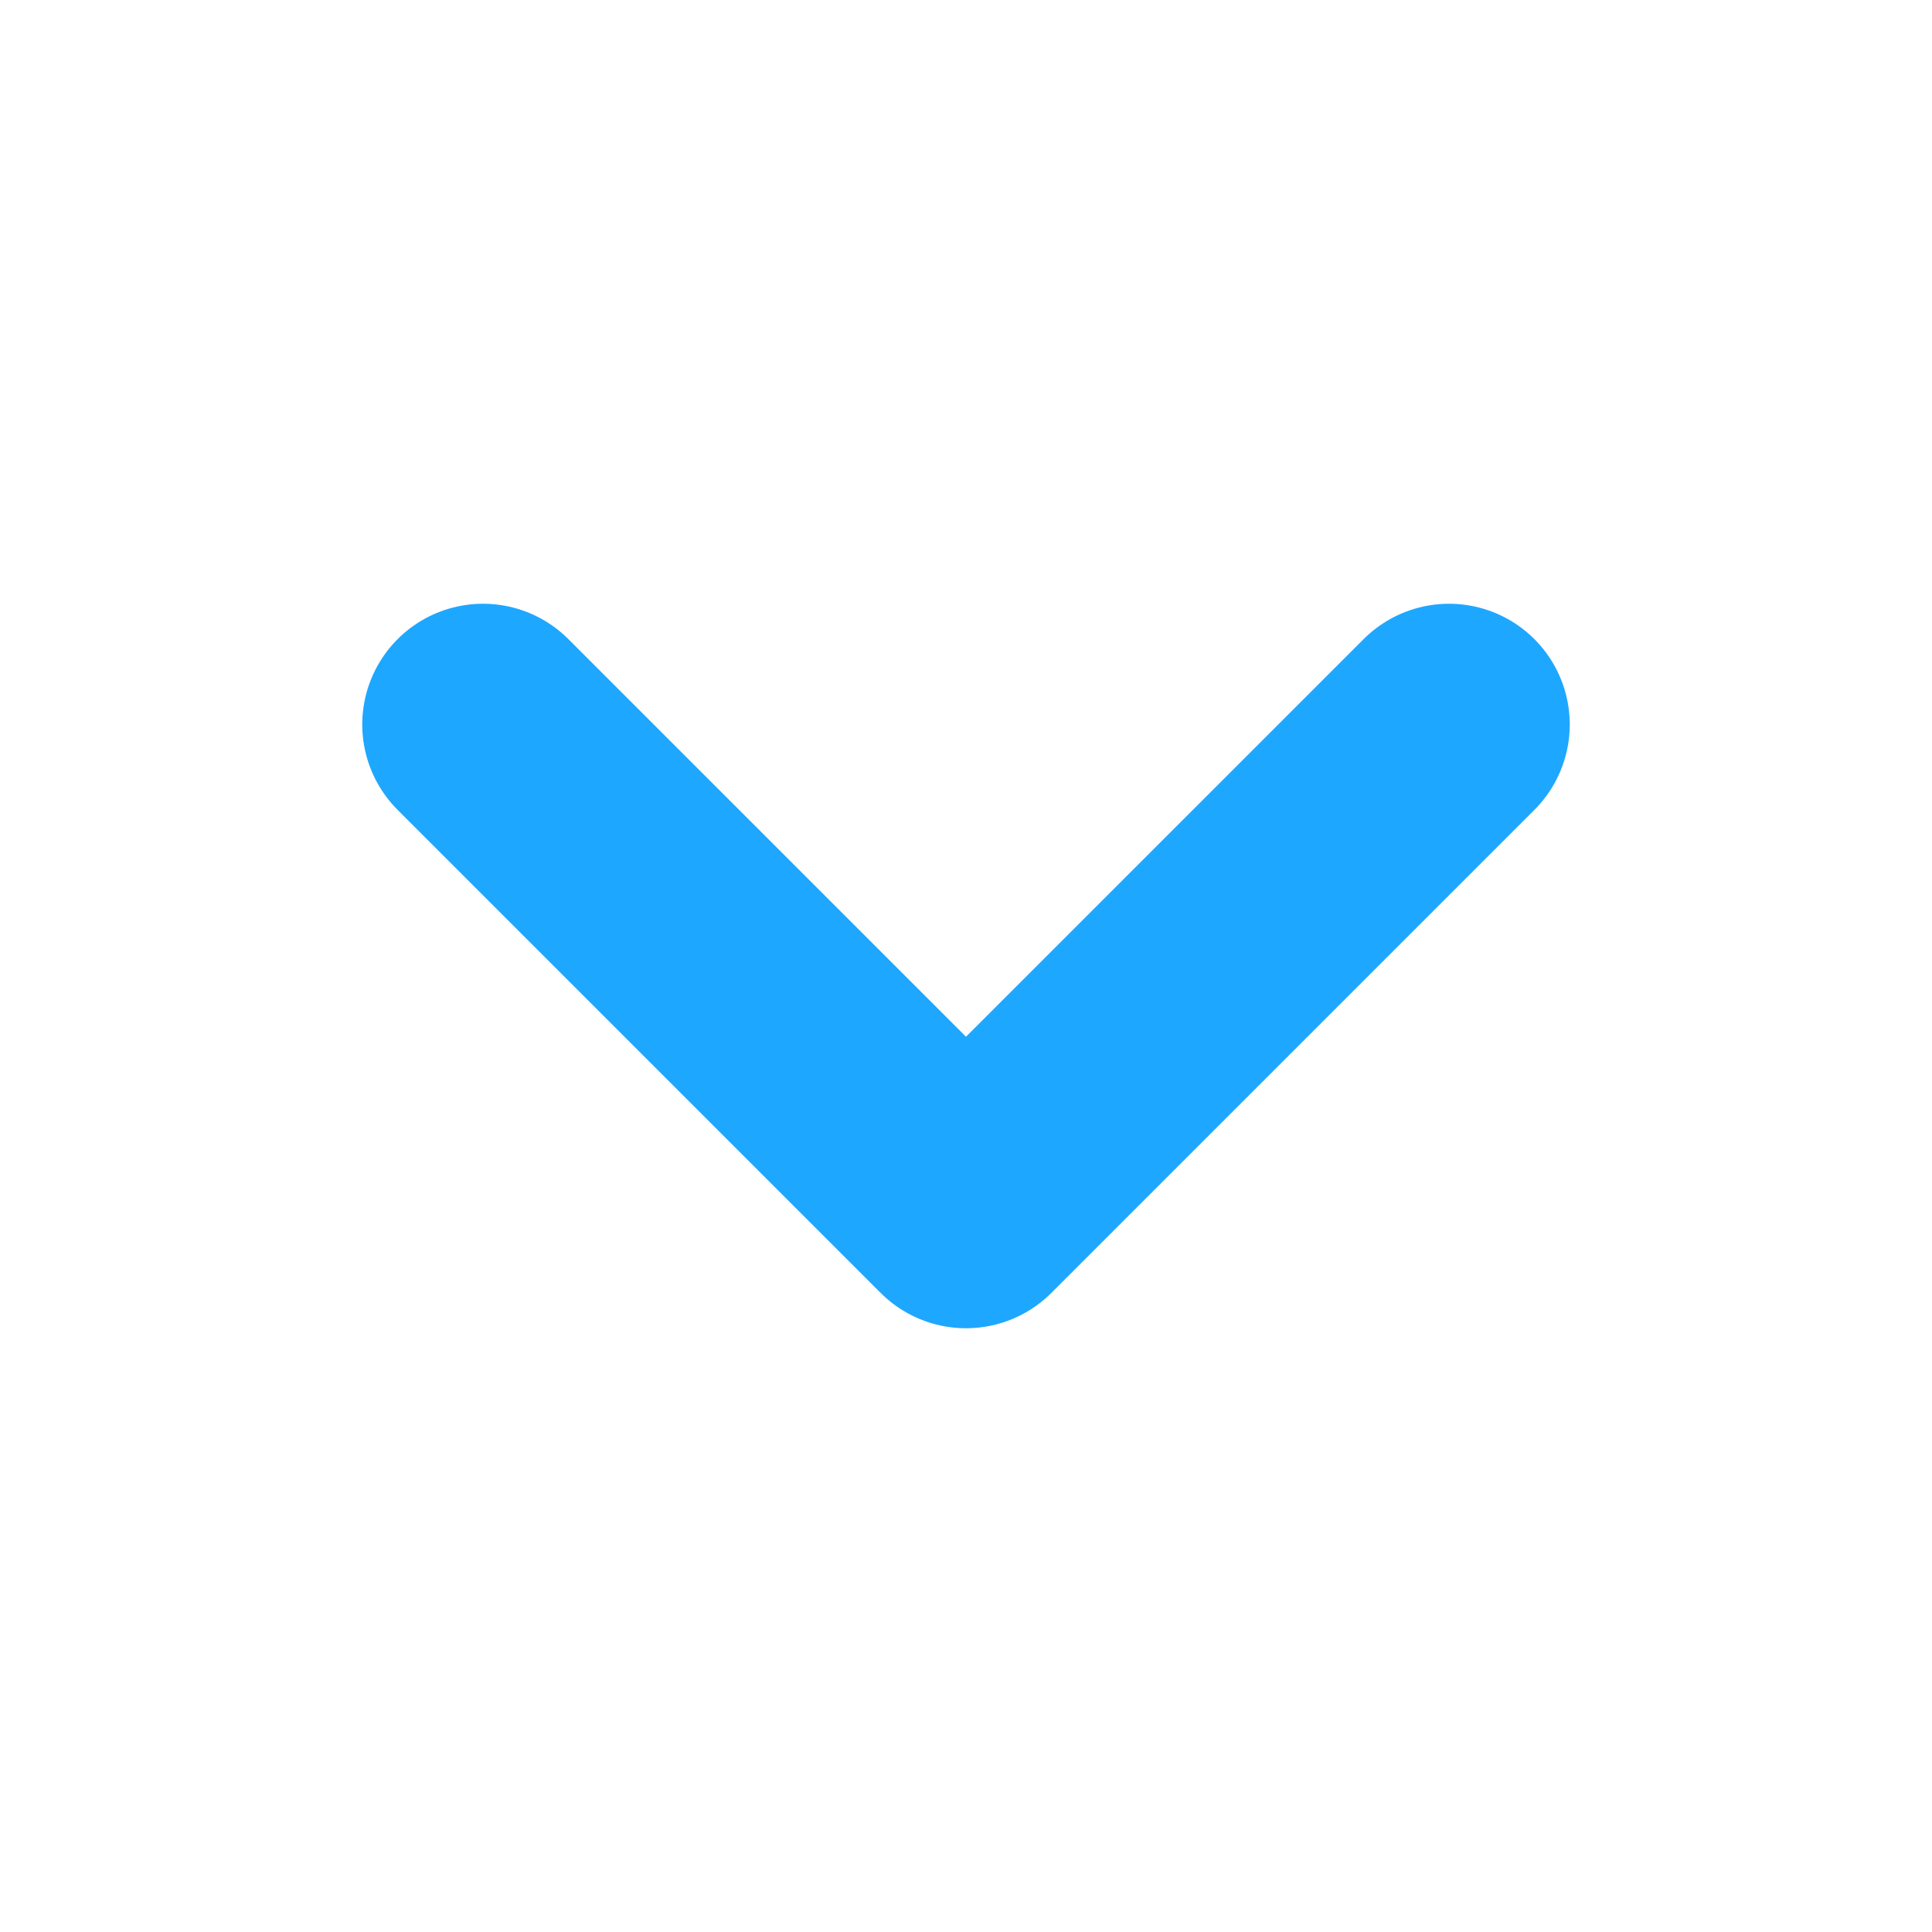 <svg width="16" height="16" viewBox="0 0 16 16" fill="none" xmlns="http://www.w3.org/2000/svg">
<path d="M4 6L8 10L12 6" stroke="#1EA7FF" stroke-width="2" stroke-linecap="round" stroke-linejoin="round"/>
</svg>
